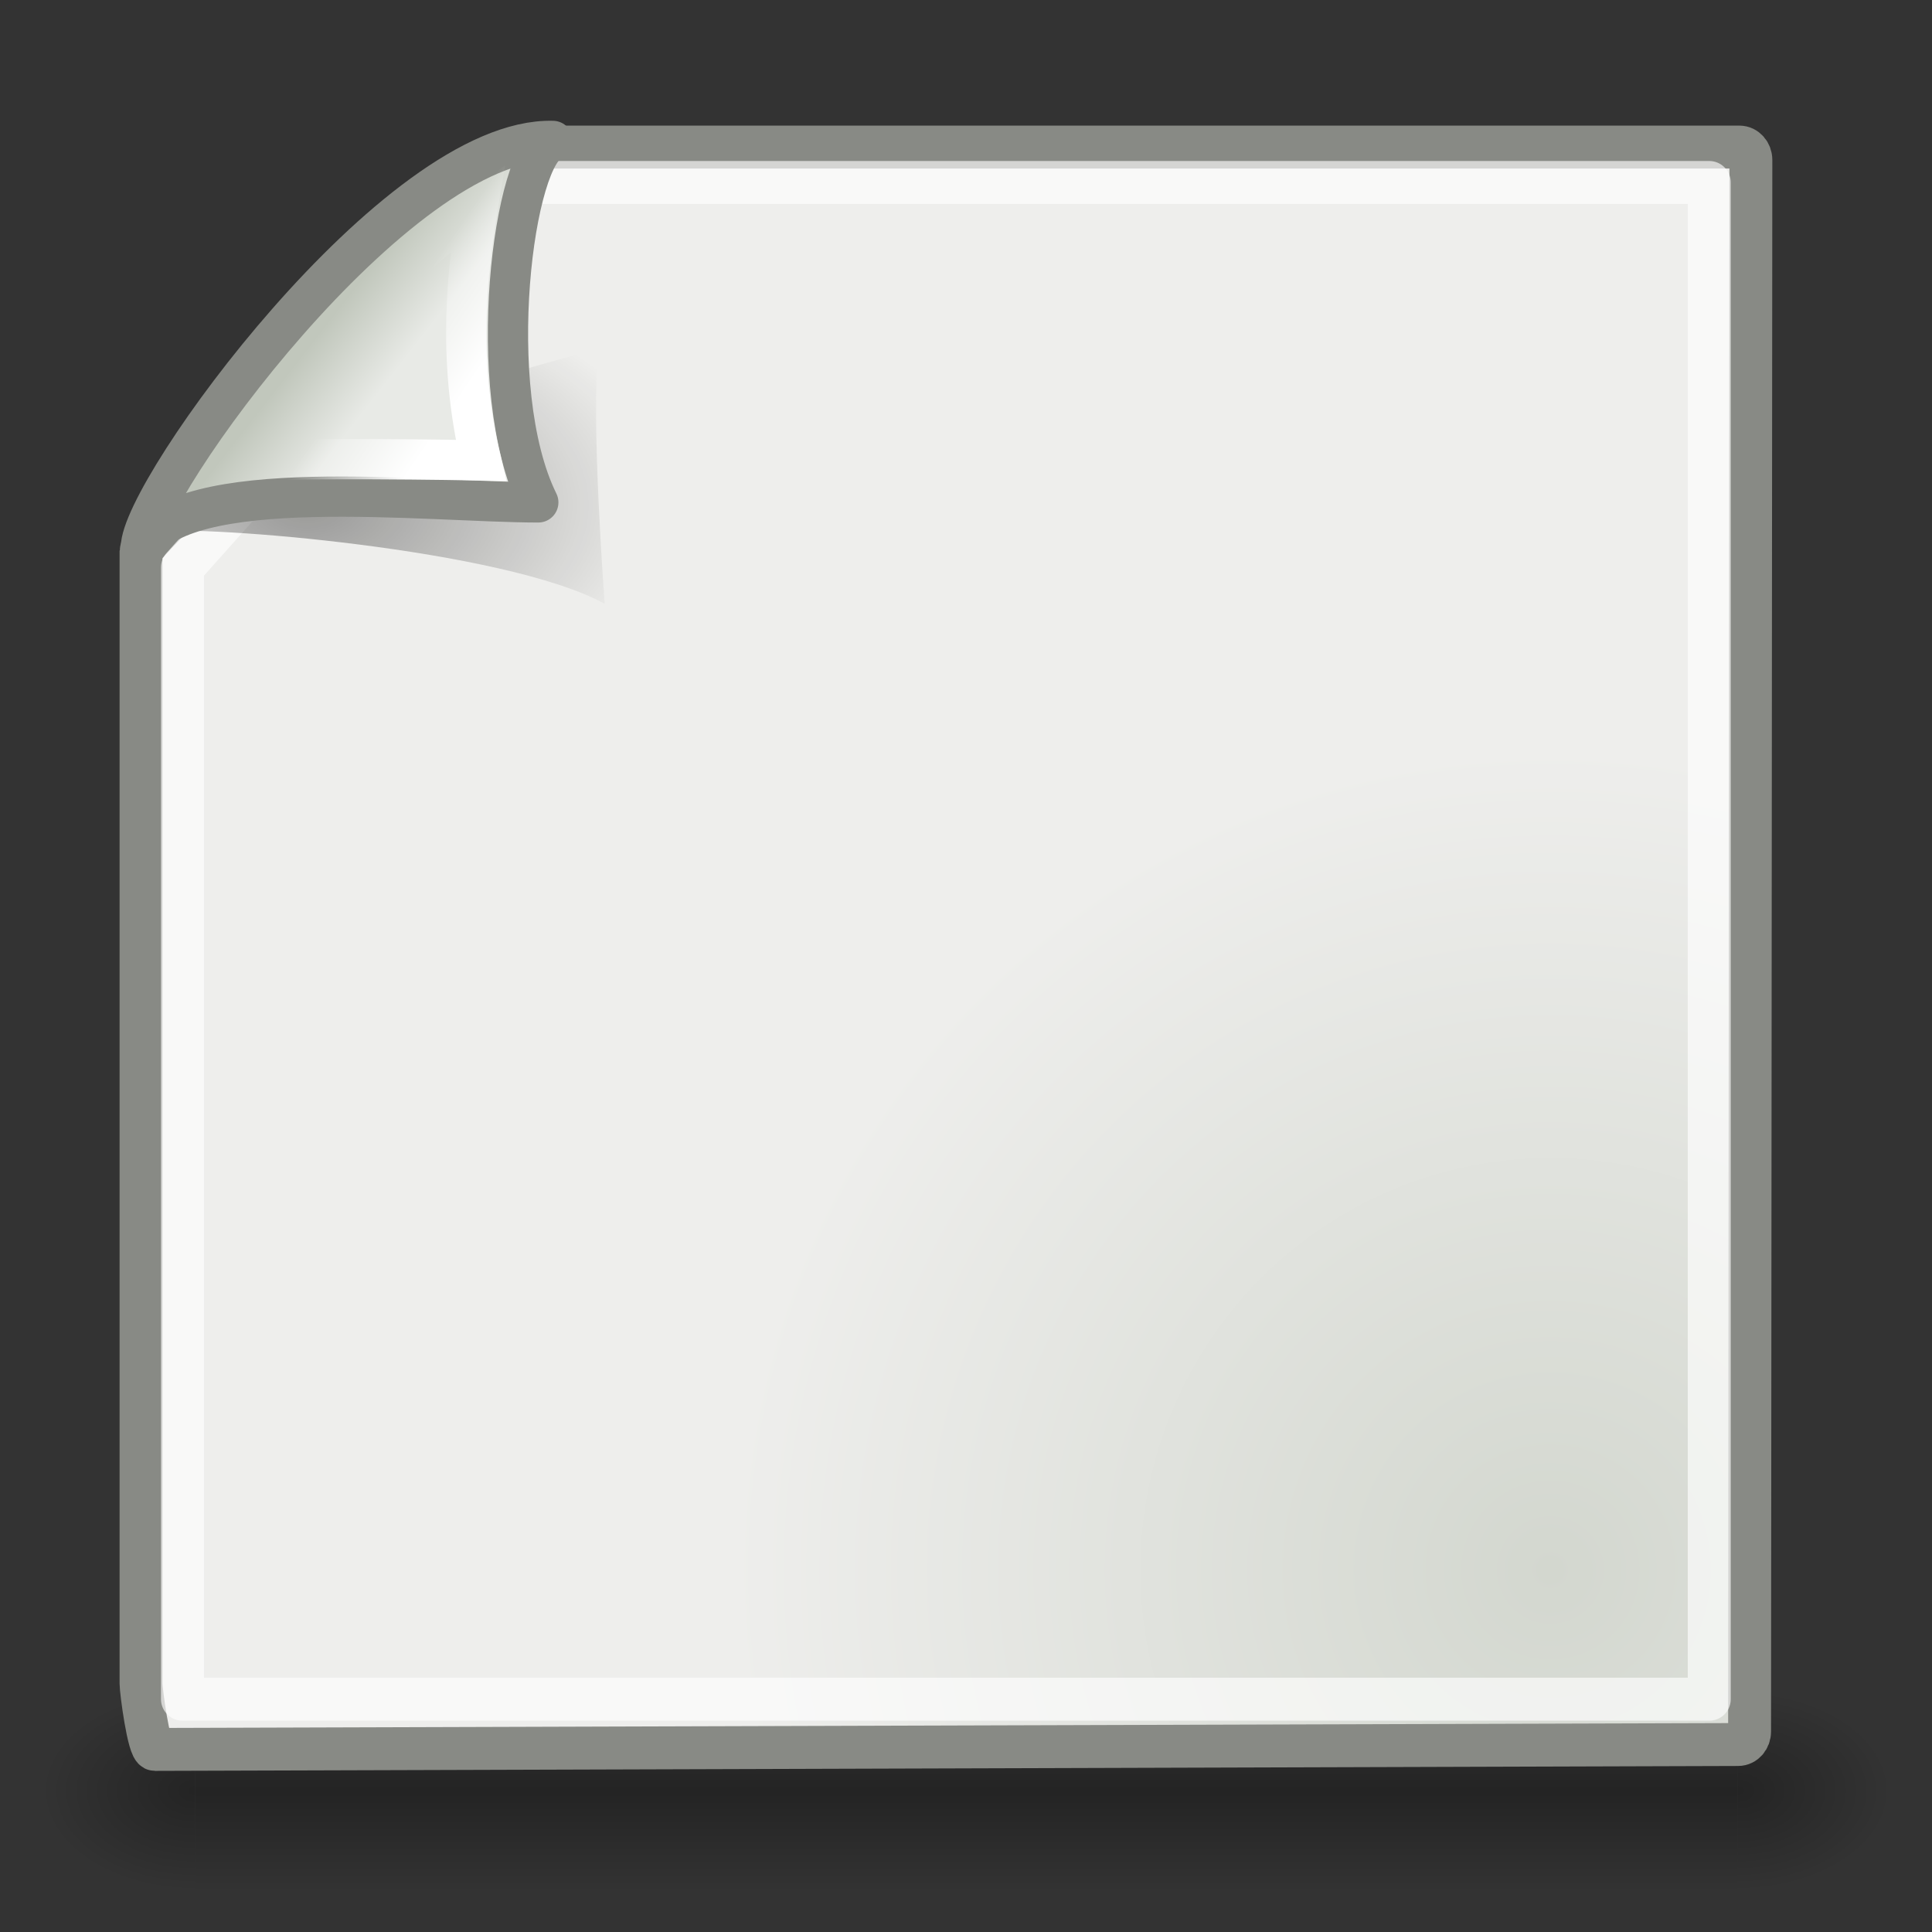<?xml version="1.0" encoding="UTF-8" standalone="no"?>
<svg
   xmlns:dc="http://purl.org/dc/elements/1.1/"
   xmlns:cc="http://creativecommons.org/ns#"
   xmlns:rdf="http://www.w3.org/1999/02/22-rdf-syntax-ns#"
   xmlns:svg="http://www.w3.org/2000/svg"
   xmlns="http://www.w3.org/2000/svg"
   xmlns:xlink="http://www.w3.org/1999/xlink"
   xmlns:sodipodi="http://sodipodi.sourceforge.net/DTD/sodipodi-0.dtd"
   xmlns:inkscape="http://www.inkscape.org/namespaces/inkscape"
   version="1.1"
   id="svg4908"
   height="48px"
   width="48px"
   inkscape:version="0.91 r13725"
   sodipodi:docname="gcentralaccess.svg"
   inkscape:export-filename="/media/Dati/Dropbox/Condivisa di Fibia/Sources/gcentralaccess/code/icons/256x256/gcentralaccess.png"
   inkscape:export-xdpi="240"
   inkscape:export-ydpi="240">
  <rect width="100%" height="100%" fill="#333333" stroke="none"/>
  <sodipodi:namedview
     pagecolor="#ffffff"
     bordercolor="#666666"
     borderopacity="1"
     objecttolerance="10"
     gridtolerance="10"
     guidetolerance="10"
     inkscape:pageopacity="0"
     inkscape:pageshadow="2"
     inkscape:window-width="1920"
     inkscape:window-height="1016"
     id="namedview72"
     showgrid="false"
     inkscape:zoom="6.5929667"
     inkscape:cx="-46.644931"
     inkscape:cy="8.5824202"
     inkscape:window-x="0"
     inkscape:window-y="27"
     inkscape:window-maximized="1"
     inkscape:current-layer="layer1" />
  <defs
     id="defs4910">
    <linearGradient
       id="linearGradient10285">
      <stop
         style="stop-color:#555753;stop-opacity:1"
         offset="0"
         id="stop10363" />
      <stop
         id="stop10365"
         offset="0.127"
         style="stop-color:#555753;stop-opacity:1" />
      <stop
         style="stop-color:#000000;stop-opacity:0.1"
         offset="0.197"
         id="stop10509" />
      <stop
         id="stop10511"
         offset="0.273"
         style="stop-color:#555753;stop-opacity:1" />
      <stop
         style="stop-color:#555753;stop-opacity:1"
         offset="0.379"
         id="stop10513" />
      <stop
         id="stop10515"
         offset="0.422"
         style="stop-color:#000000;stop-opacity:0.1" />
      <stop
         style="stop-color:#555753;stop-opacity:1"
         offset="0.478"
         id="stop10517" />
      <stop
         id="stop10519"
         offset="0.57"
         style="stop-color:#555753;stop-opacity:1" />
      <stop
         style="stop-color:#000000;stop-opacity:0.1"
         offset="0.617"
         id="stop10521" />
      <stop
         id="stop10523"
         offset="0.671"
         style="stop-color:#555753;stop-opacity:1" />
      <stop
         style="stop-color:#555753;stop-opacity:1"
         offset="0.776"
         id="stop10525" />
      <stop
         id="stop10527"
         offset="0.823"
         style="stop-color:#000000;stop-opacity:0.1" />
      <stop
         style="stop-color:#555753;stop-opacity:1"
         offset="0.873"
         id="stop10529" />
      <stop
         style="stop-color:#555753;stop-opacity:1"
         offset="1"
         id="stop10369" />
    </linearGradient>
    <linearGradient
       id="linearGradient22140">
      <stop
         style="stop-color:black;stop-opacity:0;"
         offset="0"
         id="stop10279" />
      <stop
         id="stop10281"
         offset="0.5"
         style="stop-color:black;stop-opacity:1;" />
      <stop
         style="stop-color:black;stop-opacity:0;"
         offset="1"
         id="stop10283" />
    </linearGradient>
    <linearGradient
       id="linearGradient22122">
      <stop
         id="stop22124"
         offset="0"
         style="stop-color:black;stop-opacity:1;" />
      <stop
         id="stop22126"
         offset="1"
         style="stop-color:black;stop-opacity:0;" />
    </linearGradient>
    <linearGradient
       id="linearGradient7736">
      <stop
         id="stop7738"
         offset="0"
         style="stop-color:#c1c7bc;stop-opacity:1;" />
      <stop
         id="stop7740"
         offset="1"
         style="stop-color:#e8eae6;stop-opacity:1" />
    </linearGradient>
    <linearGradient
       id="linearGradient7728">
      <stop
         id="stop7730"
         offset="0"
         style="stop-color:#d3d7cf;stop-opacity:1" />
      <stop
         id="stop7732"
         offset="1"
         style="stop-color:#eeeeec;stop-opacity:1" />
    </linearGradient>
    <linearGradient
       id="linearGradient4790">
      <stop
         id="stop4792"
         offset="0"
         style="stop-color:#000000;stop-opacity:1;" />
      <stop
         id="stop4794"
         offset="1"
         style="stop-color:#000000;stop-opacity:0;" />
    </linearGradient>
    <radialGradient
       gradientUnits="userSpaceOnUse"
       gradientTransform="matrix(-2.131,0,0,1.284,86.544,-4.128)"
       r="4.293"
       fy="12.989"
       fx="37.03"
       cy="12.989"
       cx="37.03"
       id="radialGradient4796"
       xlink:href="#linearGradient4790" />
    <linearGradient
       id="linearGradient2251">
      <stop
         id="stop2253"
         offset="0"
         style="stop-color:#ffffff;stop-opacity:1;" />
      <stop
         id="stop2255"
         offset="1"
         style="stop-color:#ffffff;stop-opacity:0;" />
    </linearGradient>
    <linearGradient
       y2="38.07"
       x2="34.17"
       y1="36.028"
       x1="32.862"
       gradientTransform="matrix(0.033,-1.007,-0.999,-0.033,45.62,45.233)"
       gradientUnits="userSpaceOnUse"
       id="linearGradient8166"
       xlink:href="#linearGradient2251" />
    <radialGradient
       gradientUnits="userSpaceOnUse"
       gradientTransform="matrix(-0.994,7.8618646e-8,1.1794839e-6,0.999,46.808,-1.53)"
       r="20.5"
       fy="40.582"
       fx="8.338"
       cy="40.582"
       cx="8.338"
       id="radialGradient7734"
       xlink:href="#linearGradient7728" />
    <linearGradient
       gradientTransform="matrix(-1,0,0,1,47,-4)"
       gradientUnits="userSpaceOnUse"
       y2="13.393"
       x2="37.306"
       y1="12.115"
       x1="38.945"
       id="linearGradient7742"
       xlink:href="#linearGradient7736" />
    <radialGradient
       r="3.5"
       fy="39.465"
       fx="7"
       cy="39.465"
       cx="7"
       gradientTransform="matrix(0,-1,1.143,0,-41.103,45.5)"
       gradientUnits="userSpaceOnUse"
       id="radialGradient5157"
       xlink:href="#linearGradient22122" />
    <radialGradient
       r="3.5"
       fy="39.465"
       fx="7"
       cy="39.465"
       cx="7"
       gradientTransform="matrix(0,-1,1.143,0,-89.103,-31.5)"
       gradientUnits="userSpaceOnUse"
       id="radialGradient5159"
       xlink:href="#linearGradient22122" />
    <linearGradient
       y2="42.041"
       x2="18.142"
       y1="35"
       x1="18.142"
       gradientUnits="userSpaceOnUse"
       id="linearGradient5161"
       xlink:href="#linearGradient22140" />
    <linearGradient
       gradientTransform="translate(0.123,-4.321)"
       gradientUnits="userSpaceOnUse"
       y2="14.567"
       x2="40.795"
       y1="14.567"
       x1="6.3"
       id="linearGradient10293"
       xlink:href="#linearGradient10285" />
    <linearGradient
       gradientTransform="translate(0.123,-0.343)"
       gradientUnits="userSpaceOnUse"
       y2="14.567"
       x2="40.795"
       y1="14.567"
       x1="6.3"
       id="linearGradient10293-9"
       xlink:href="#linearGradient10285" />
    <linearGradient
       gradientTransform="translate(0.123,3.635)"
       gradientUnits="userSpaceOnUse"
       y2="14.567"
       x2="40.795"
       y1="14.567"
       x1="6.3"
       id="linearGradient10293-8"
       xlink:href="#linearGradient10285" />
    <linearGradient
       gradientTransform="translate(0.123,7.613)"
       gradientUnits="userSpaceOnUse"
       y2="14.567"
       x2="40.795"
       y1="14.567"
       x1="6.3"
       id="linearGradient10293-7"
       xlink:href="#linearGradient10285" />
    <linearGradient
       gradientTransform="translate(0.123,11.591)"
       gradientUnits="userSpaceOnUse"
       y2="14.567"
       x2="40.795"
       y1="14.567"
       x1="6.3"
       id="linearGradient10293-5"
       xlink:href="#linearGradient10285" />
    <linearGradient
       gradientTransform="translate(0.123,15.569)"
       gradientUnits="userSpaceOnUse"
       y2="14.567"
       x2="40.795"
       y1="14.567"
       x1="6.3"
       id="linearGradient10293-6"
       xlink:href="#linearGradient10285" />
    <linearGradient
       gradientTransform="translate(0.123,19.547)"
       gradientUnits="userSpaceOnUse"
       y2="14.567"
       x2="40.795"
       y1="14.567"
       x1="6.3"
       id="linearGradient10293-98"
       xlink:href="#linearGradient10285" />
    <linearGradient
       gradientTransform="translate(0.123,23.525)"
       gradientUnits="userSpaceOnUse"
       y2="14.567"
       x2="40.795"
       y1="14.567"
       x1="6.3"
       id="linearGradient10293-84"
       xlink:href="#linearGradient10285" />
  </defs>
  <g
     id="layer1">
    <g
       transform="matrix(-0.958,0,0,0.714,47,17)"
       style="opacity:0.3"
       id="g5149">
      <rect
         style="opacity:1;fill:url(#radialGradient5157);fill-opacity:1;stroke:none;stroke-width:3;stroke-linecap:square;stroke-linejoin:miter;stroke-miterlimit:10;stroke-dasharray:none;stroke-dashoffset:1.2;stroke-opacity:1"
         id="rect5151"
         width="4"
         height="7"
         x="0"
         y="35" />
      <rect
         style="opacity:1;fill:url(#radialGradient5159);fill-opacity:1;stroke:none;stroke-width:3;stroke-linecap:square;stroke-linejoin:miter;stroke-miterlimit:10;stroke-dasharray:none;stroke-dashoffset:1.2;stroke-opacity:1"
         id="rect5153"
         width="4"
         height="7"
         x="-48"
         y="-42"
         transform="scale(-1,-1)" />
      <rect
         style="opacity:1;fill:url(#linearGradient5161);fill-opacity:1;stroke:none;stroke-width:3;stroke-linecap:square;stroke-linejoin:miter;stroke-miterlimit:10;stroke-dasharray:none;stroke-dashoffset:1.2;stroke-opacity:1"
         id="rect5155"
         width="40"
         height="7"
         x="4"
         y="35" />
    </g>
    <path
       id="rect4916"
       d="m 43.217,3.654 -15.565,0 -14.13,0 c -0.157,0 -10.018,9.85 -10.018,10.029 l 0,28.145 c 0,0.179 0.189,1.636 0.346,1.636 L 43.184,43.342 c 0.157,0 0.284,-0.144 0.284,-0.323 L 43.5,3.977 c 0,-0.179 -0.126,-0.323 -0.284,-0.323 z"
       style="fill:url(#radialGradient7734);fill-opacity:1;stroke:#888a85;stroke-width:1.066;stroke-linecap:round;stroke-linejoin:round;stroke-miterlimit:4;stroke-dashoffset:0;stroke-opacity:1" />
    <path
       id="rect5887"
       d="m 4.534,14.097 8.547,-9.563 29.385,0 0,37.682 -37.932,0 0,-28.119 z"
       style="opacity:0.641;fill:none;fill-opacity:1;stroke:#ffffff;stroke-width:1.068;stroke-linecap:round;stroke-linejoin:round;stroke-miterlimit:4;stroke-dashoffset:0;stroke-opacity:1" />
    <path
       id="path5348"
       d="M 4,13.212 C 4.89,11.865 11.456,9.481 14.873,8.682 14.666,10.255 15.023,15 15.023,15 12.504,13.625 4.954,13.05 4,13.212 Z"
       style="color:#000000;display:inline;overflow:visible;visibility:visible;opacity:0.357;fill:url(#radialGradient4796);fill-opacity:1;fill-rule:evenodd;stroke:none;stroke-width:1;stroke-linecap:butt;stroke-linejoin:miter;stroke-miterlimit:4;stroke-dasharray:none;stroke-dashoffset:0;stroke-opacity:1;marker:none;marker-start:none;marker-mid:none;marker-end:none" />
    <path
       id="path2210"
       d="M 3.5,13.605 C 3.487,12.19 9.853,3.397 13.735,3.501 c -0.973,0.233 -1.75,6.168 -0.361,8.981 -2.75,0 -8.911,-0.735 -9.874,1.123 z"
       style="color:#000000;display:block;overflow:visible;visibility:visible;opacity:1;fill:url(#linearGradient7742);fill-opacity:1;fill-rule:nonzero;stroke:#888a85;stroke-width:1;stroke-linecap:butt;stroke-linejoin:round;stroke-miterlimit:4;stroke-dasharray:none;stroke-dashoffset:0;stroke-opacity:1;marker:none;marker-start:none;marker-mid:none;marker-end:none" />
    <path
       style="color:#000000;display:inline;overflow:visible;visibility:visible;opacity:1;fill:none;fill-opacity:1;fill-rule:evenodd;stroke:url(#linearGradient8166);stroke-width:1;stroke-linecap:butt;stroke-linejoin:miter;stroke-miterlimit:4;stroke-dasharray:none;stroke-dashoffset:0;stroke-opacity:1;marker:none;marker-start:none;marker-mid:none;marker-end:none"
       d="m 5.789,11.5 c 0.728,-1.357 4.159,-5.108 6.081,-6.355 -0.239,1.437 -0.537,3.711 0.079,6.293 0,0 -5.379,-0.101 -6.16,0.062 z"
       id="path2247" />
  </g>
</svg>
